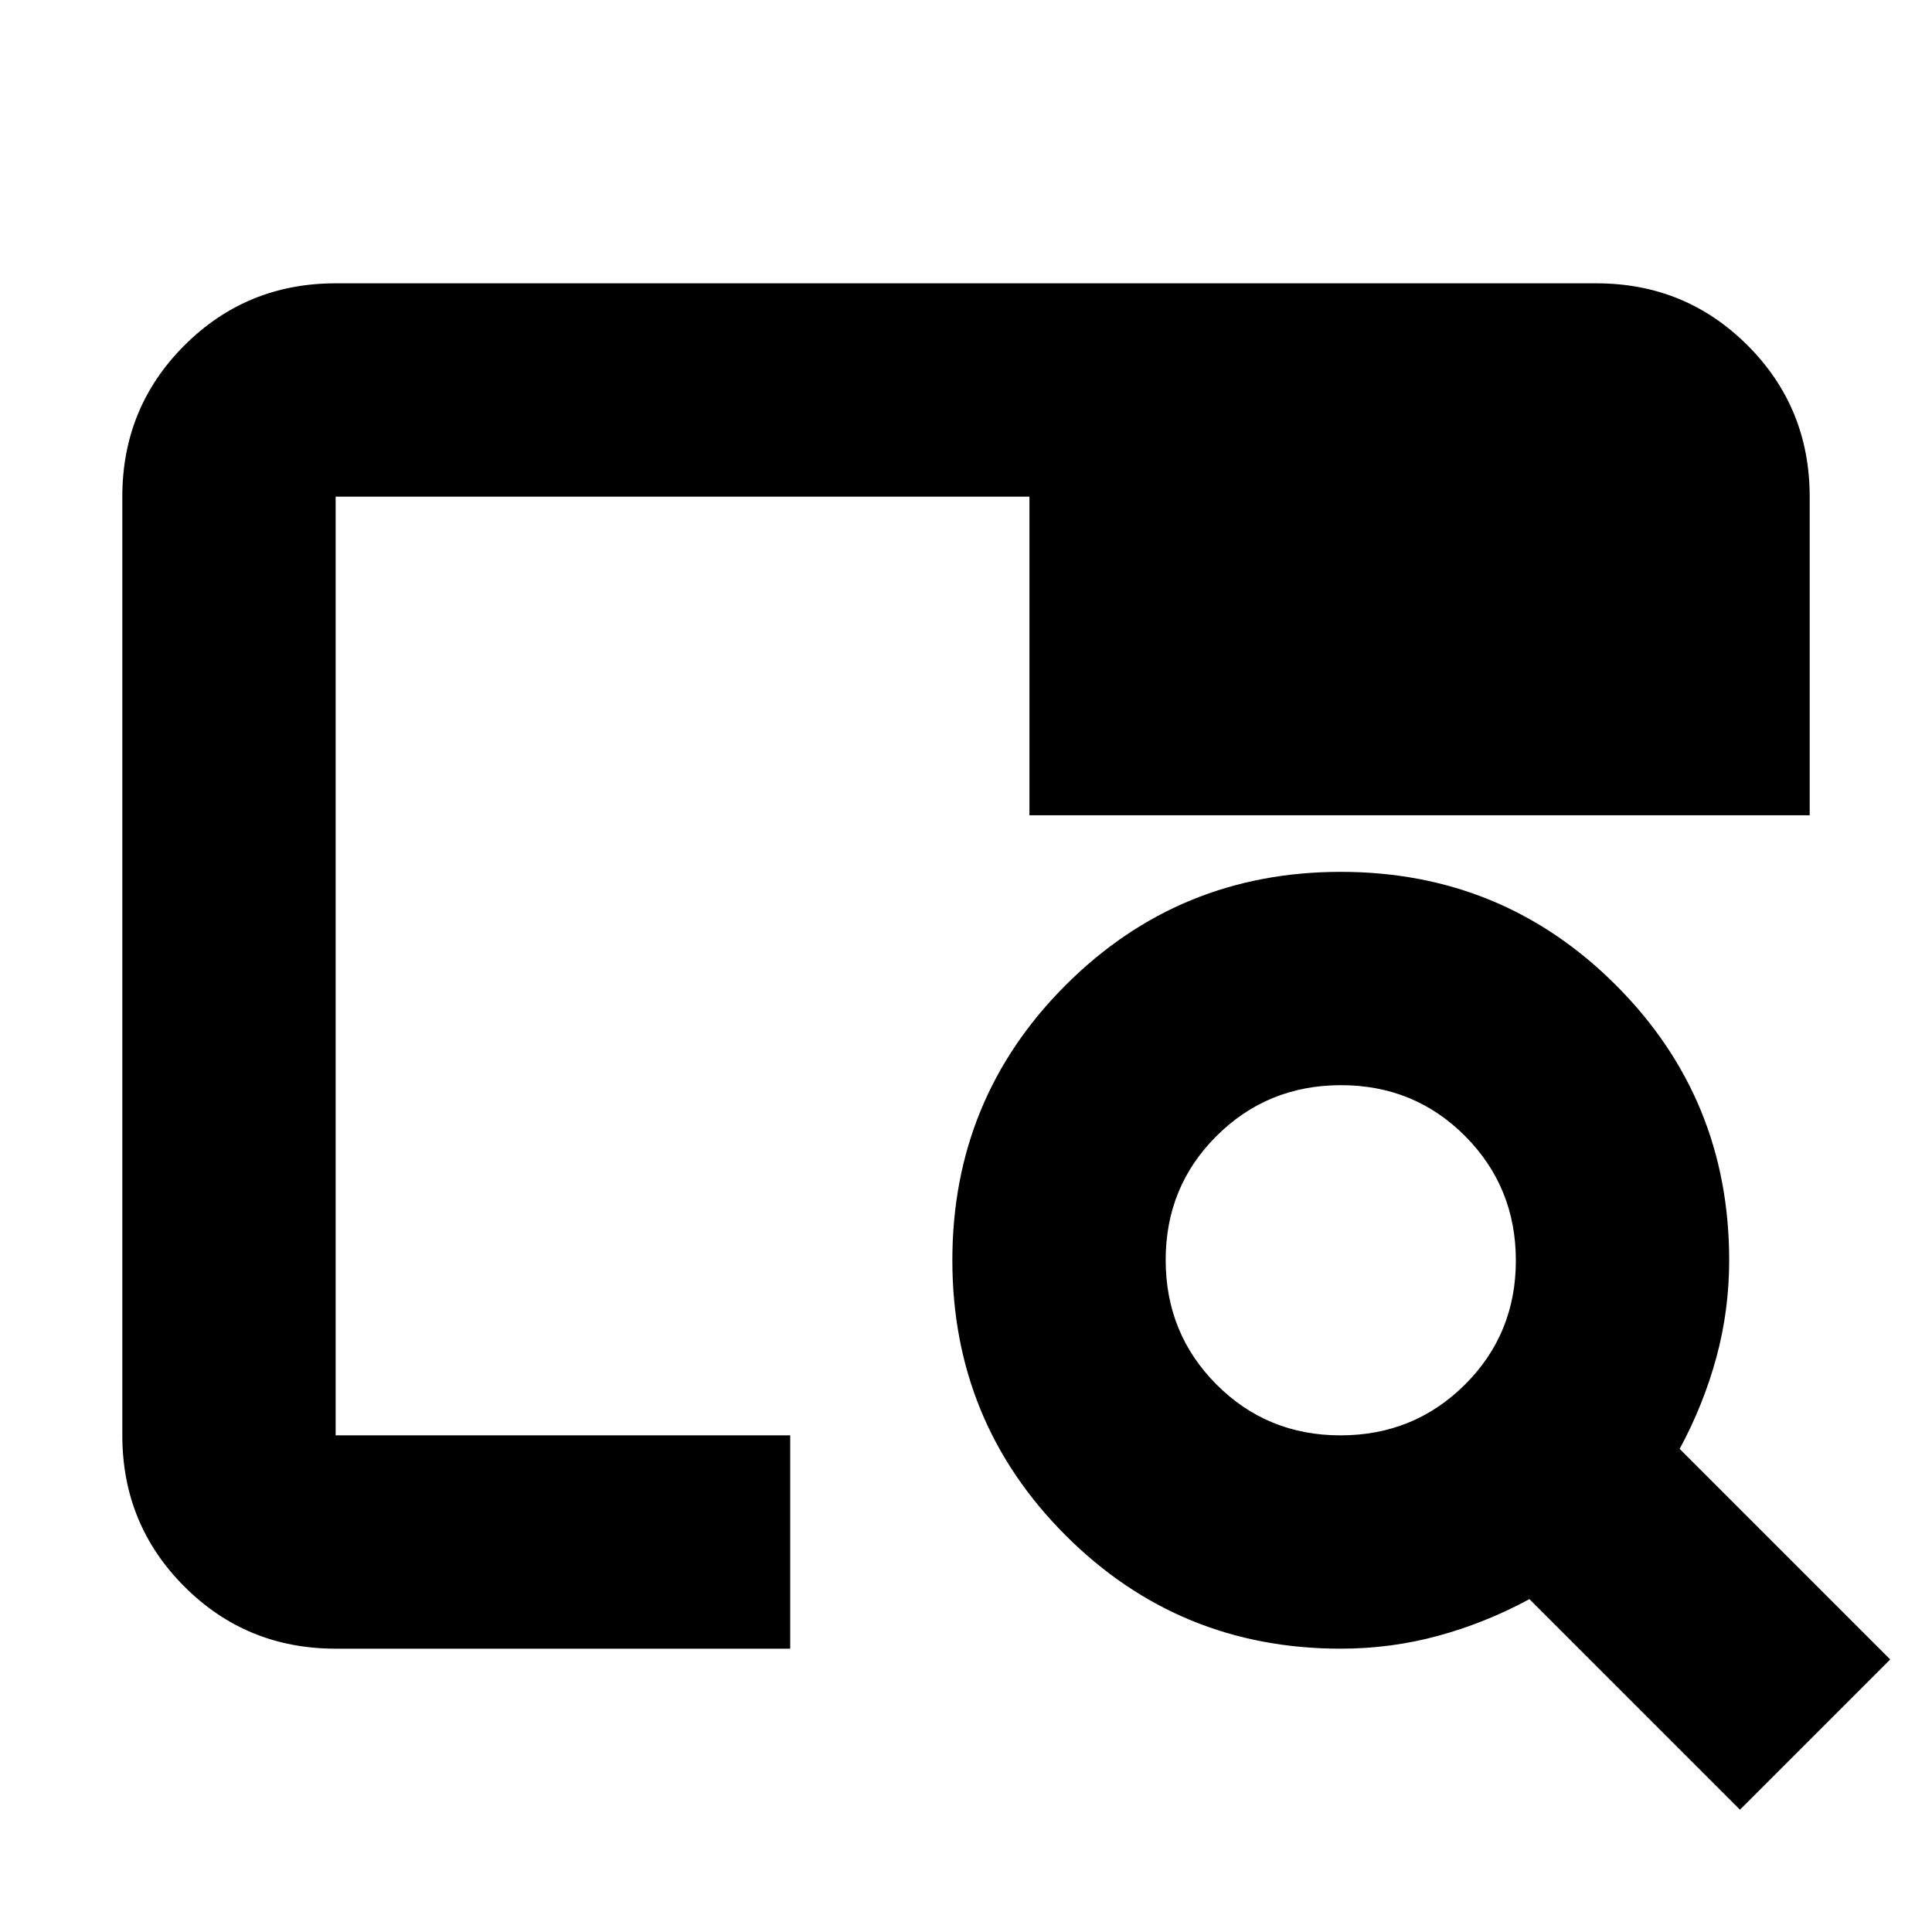 <svg xmlns="http://www.w3.org/2000/svg" height="24" viewBox="0 -960 960 960" width="24"><path d="M166.78-140.78q-44.3 0-75.15-30.85-30.85-30.85-30.85-75.15v-466.44q0-44.3 30.85-75.15 30.85-30.85 75.15-30.85h626.44q44.3 0 75.15 30.85 30.85 30.85 30.85 75.15v158.31h-387.7v-158.31H166.78v466.44h225.87v106H166.78Zm0-106v-360 32.08-138.52 466.44Zm697.79 186L759.96-165.39q-22 11.87-45.44 18.24-23.43 6.37-48.3 6.37-80.42 0-136.71-56.29-56.29-56.3-56.29-136.71 0-80.42 56.29-136.71 56.29-56.29 136.71-56.29 80.41 0 136.71 56.29 56.29 56.29 56.29 136.71 0 24.87-6.37 48.3-6.37 23.44-18.24 45.44l104.61 104.61-74.65 74.65Zm-198.49-186q36.49 0 61.81-25.19 25.33-25.19 25.33-61.68 0-36.48-25.19-61.81-25.19-25.32-61.68-25.32-36.48 0-61.81 25.19-25.32 25.19-25.32 61.67 0 36.49 25.19 61.81 25.19 25.33 61.67 25.33Z"/></svg>